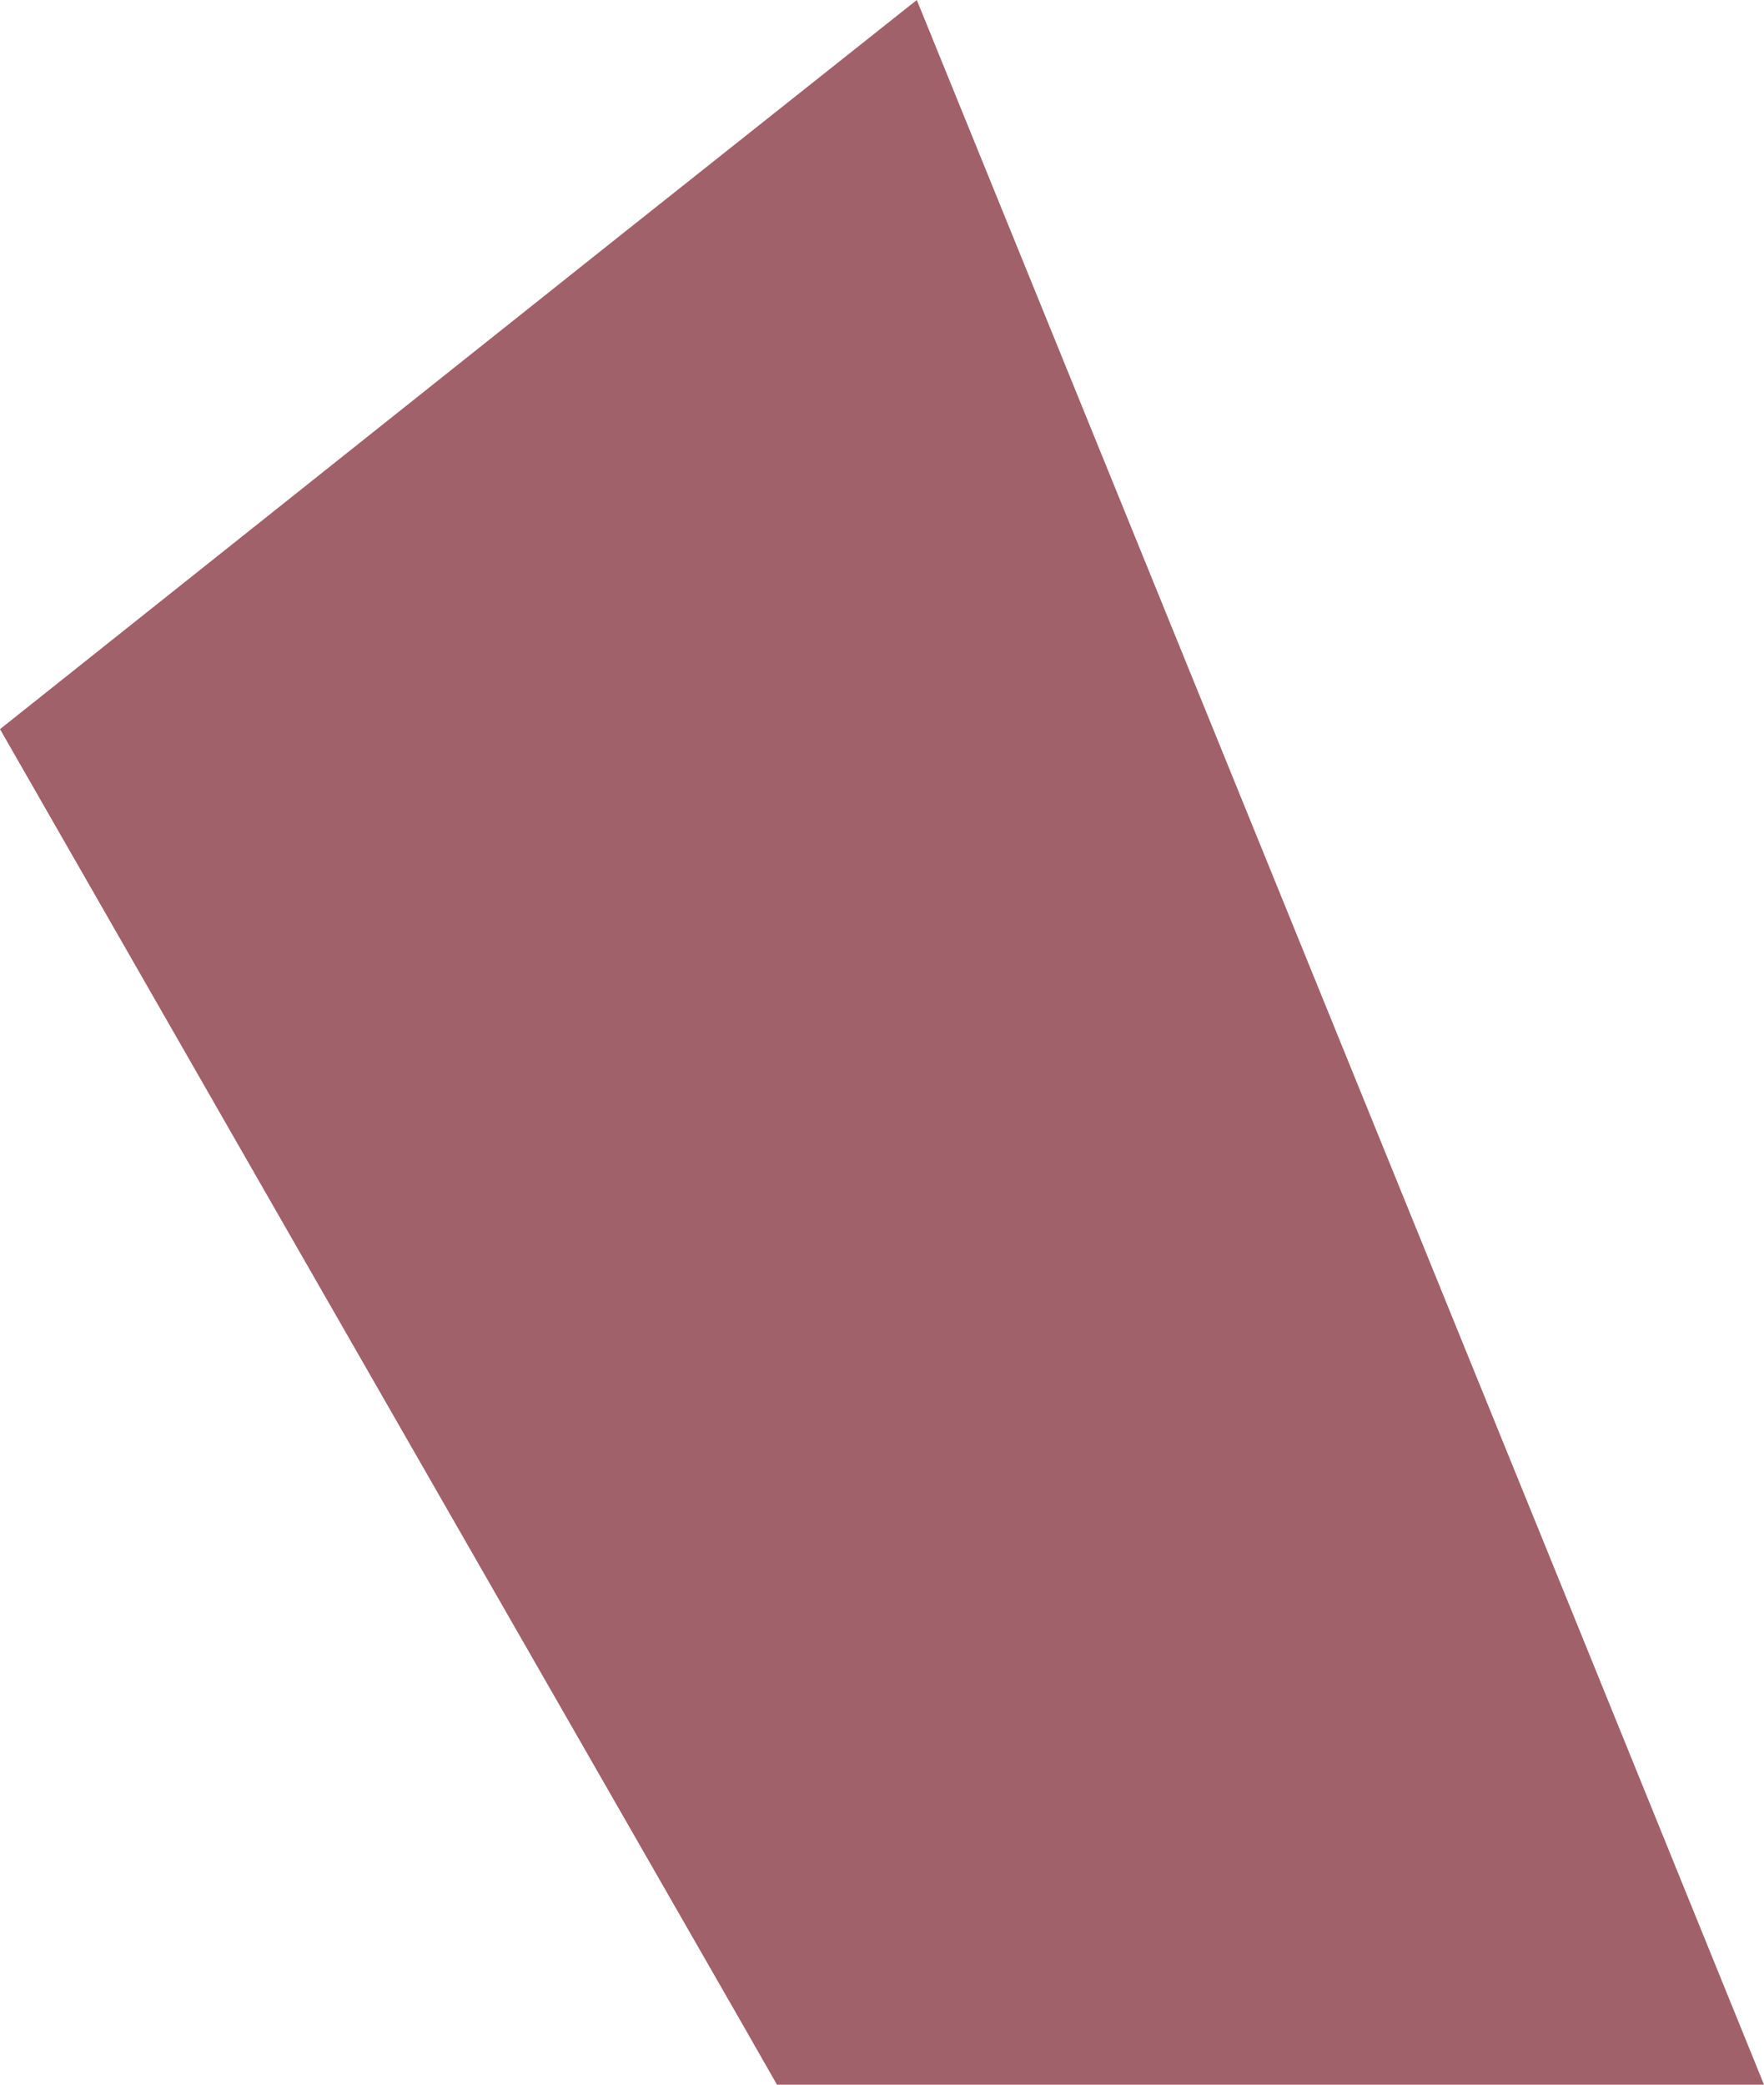 ﻿<?xml version="1.0" encoding="utf-8"?>
<svg version="1.1" xmlns:xlink="http://www.w3.org/1999/xlink" width="11px" height="13px" xmlns="http://www.w3.org/2000/svg">
  <g transform="matrix(1 0 0 1 -84 -149 )">
    <path d="M 11 13  L 4.845 13  L 4.635 12.632  L 1.648 7.423  L 0 4.547  L 3.887 1.453  L 5.717 0  L 9.752 9.926  L 11 13  Z " fill-rule="nonzero" fill="#a0616a" stroke="none" transform="matrix(1 0 0 1 84 149 )" />
  </g>
</svg>